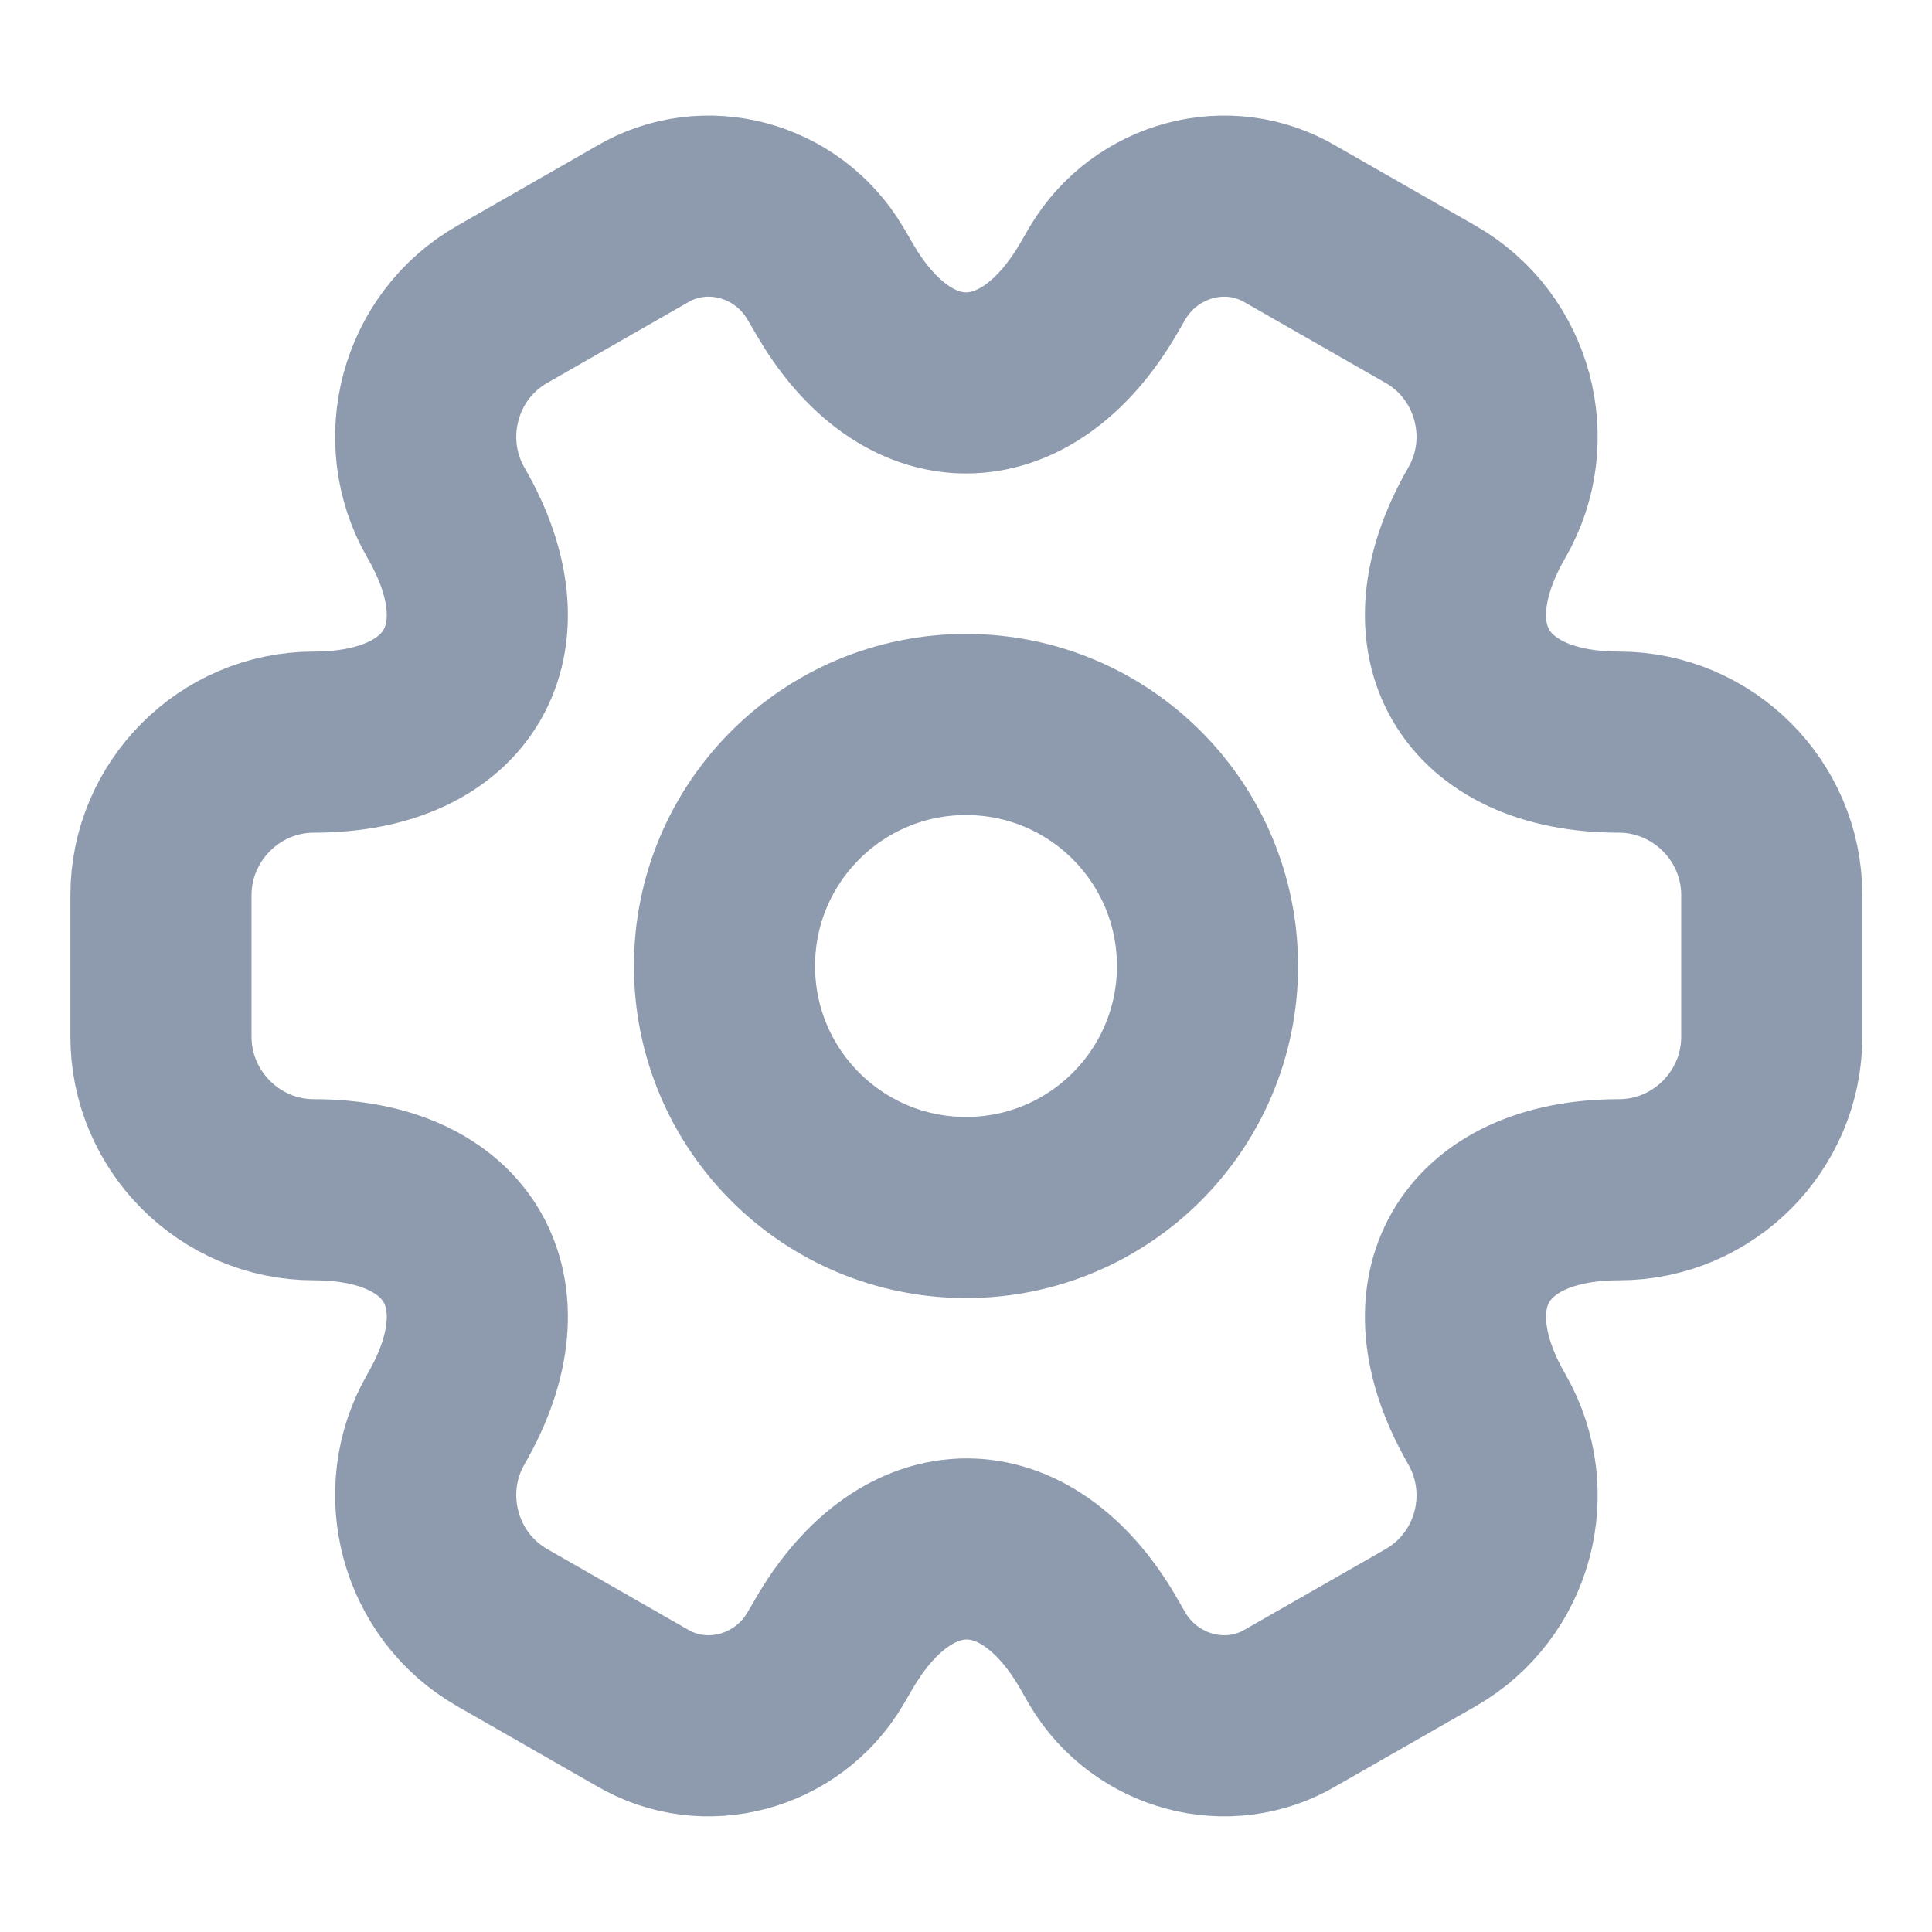 <svg xmlns="http://www.w3.org/2000/svg" width="16" height="16" viewBox="0 0 16 16" fill="none">
  <path d="M8 10C9.105 10 10 9.105 10 8C10 6.895 9.105 6 8 6C6.895 6 6 6.895 6 8C6 9.105 6.895 10 8 10Z" stroke="#8E9BAE" stroke-width="1.5" stroke-miterlimit="10" stroke-linecap="round" stroke-linejoin="round"/>
  <path d="M1.333 8.586V7.413C1.333 6.72 1.9 6.146 2.6 6.146C3.807 6.146 4.3 5.293 3.693 4.246C3.347 3.646 3.553 2.866 4.16 2.52L5.313 1.86C5.84 1.546 6.52 1.733 6.833 2.26L6.907 2.386C7.507 3.433 8.493 3.433 9.1 2.386L9.173 2.26C9.487 1.733 10.167 1.546 10.693 1.86L11.847 2.52C12.453 2.866 12.66 3.646 12.313 4.246C11.707 5.293 12.2 6.146 13.407 6.146C14.1 6.146 14.673 6.713 14.673 7.413V8.586C14.673 9.28 14.107 9.853 13.407 9.853C12.2 9.853 11.707 10.706 12.313 11.753C12.66 12.36 12.453 13.133 11.847 13.48L10.693 14.14C10.167 14.453 9.487 14.266 9.173 13.74L9.1 13.613C8.5 12.566 7.513 12.566 6.907 13.613L6.833 13.74C6.52 14.266 5.84 14.453 5.313 14.14L4.16 13.48C3.553 13.133 3.347 12.353 3.693 11.753C4.3 10.706 3.807 9.853 2.6 9.853C1.9 9.853 1.333 9.28 1.333 8.586Z" stroke="#8E9BAE" stroke-width="1.5" stroke-miterlimit="10" stroke-linecap="round" stroke-linejoin="round"/>
</svg>